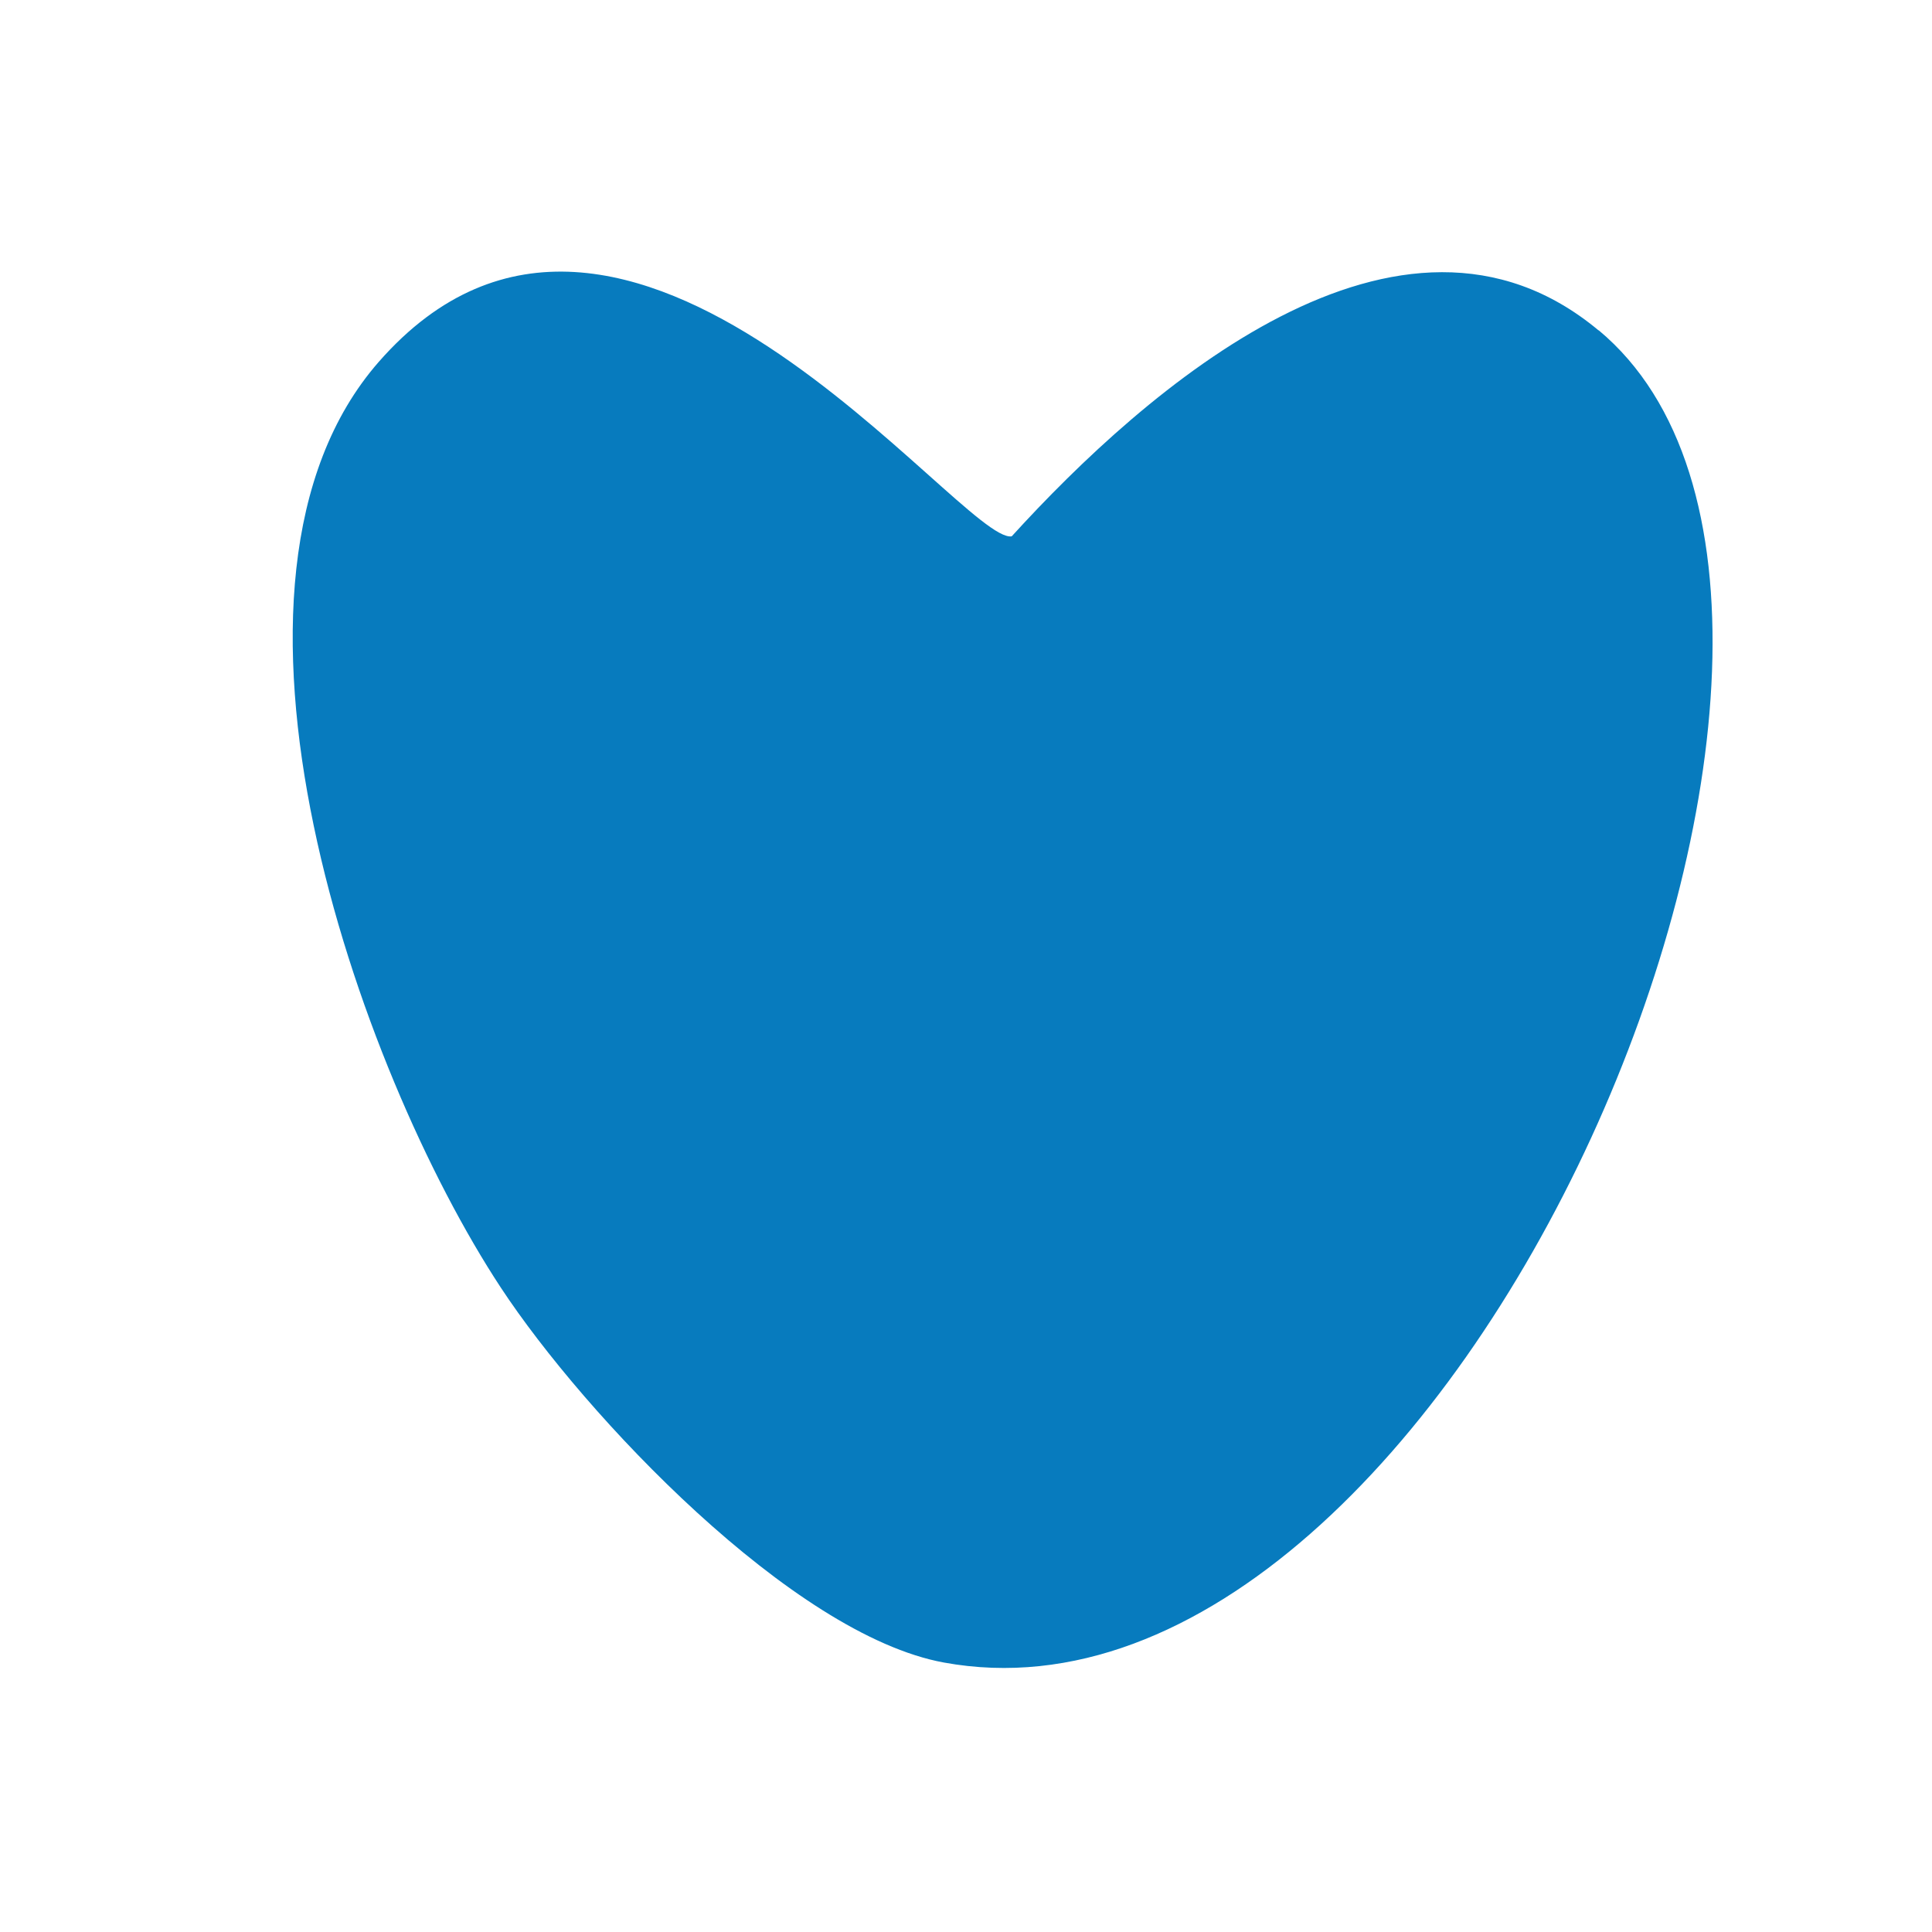 <?xml version="1.0" encoding="UTF-8"?>
<svg id="Layer_1" data-name="Layer 1" xmlns="http://www.w3.org/2000/svg" viewBox="0 0 150 150">
  <defs>
    <style>
      .cls-1 {
        fill: #077bbe;
      }
    </style>
  </defs>
  <path class="cls-1" d="M124.12,25.64c26.42,22.02-11.03,110.7-50.83,103.44-11.78-2.15-27.92-19.25-34.4-29.1-11.13-16.91-24.47-54.8-9.47-71.9,19.07-21.74,45.29,14.22,49.13,13.56,10.32-11.34,30.15-28.84,45.56-15.99Z"/>
</svg>